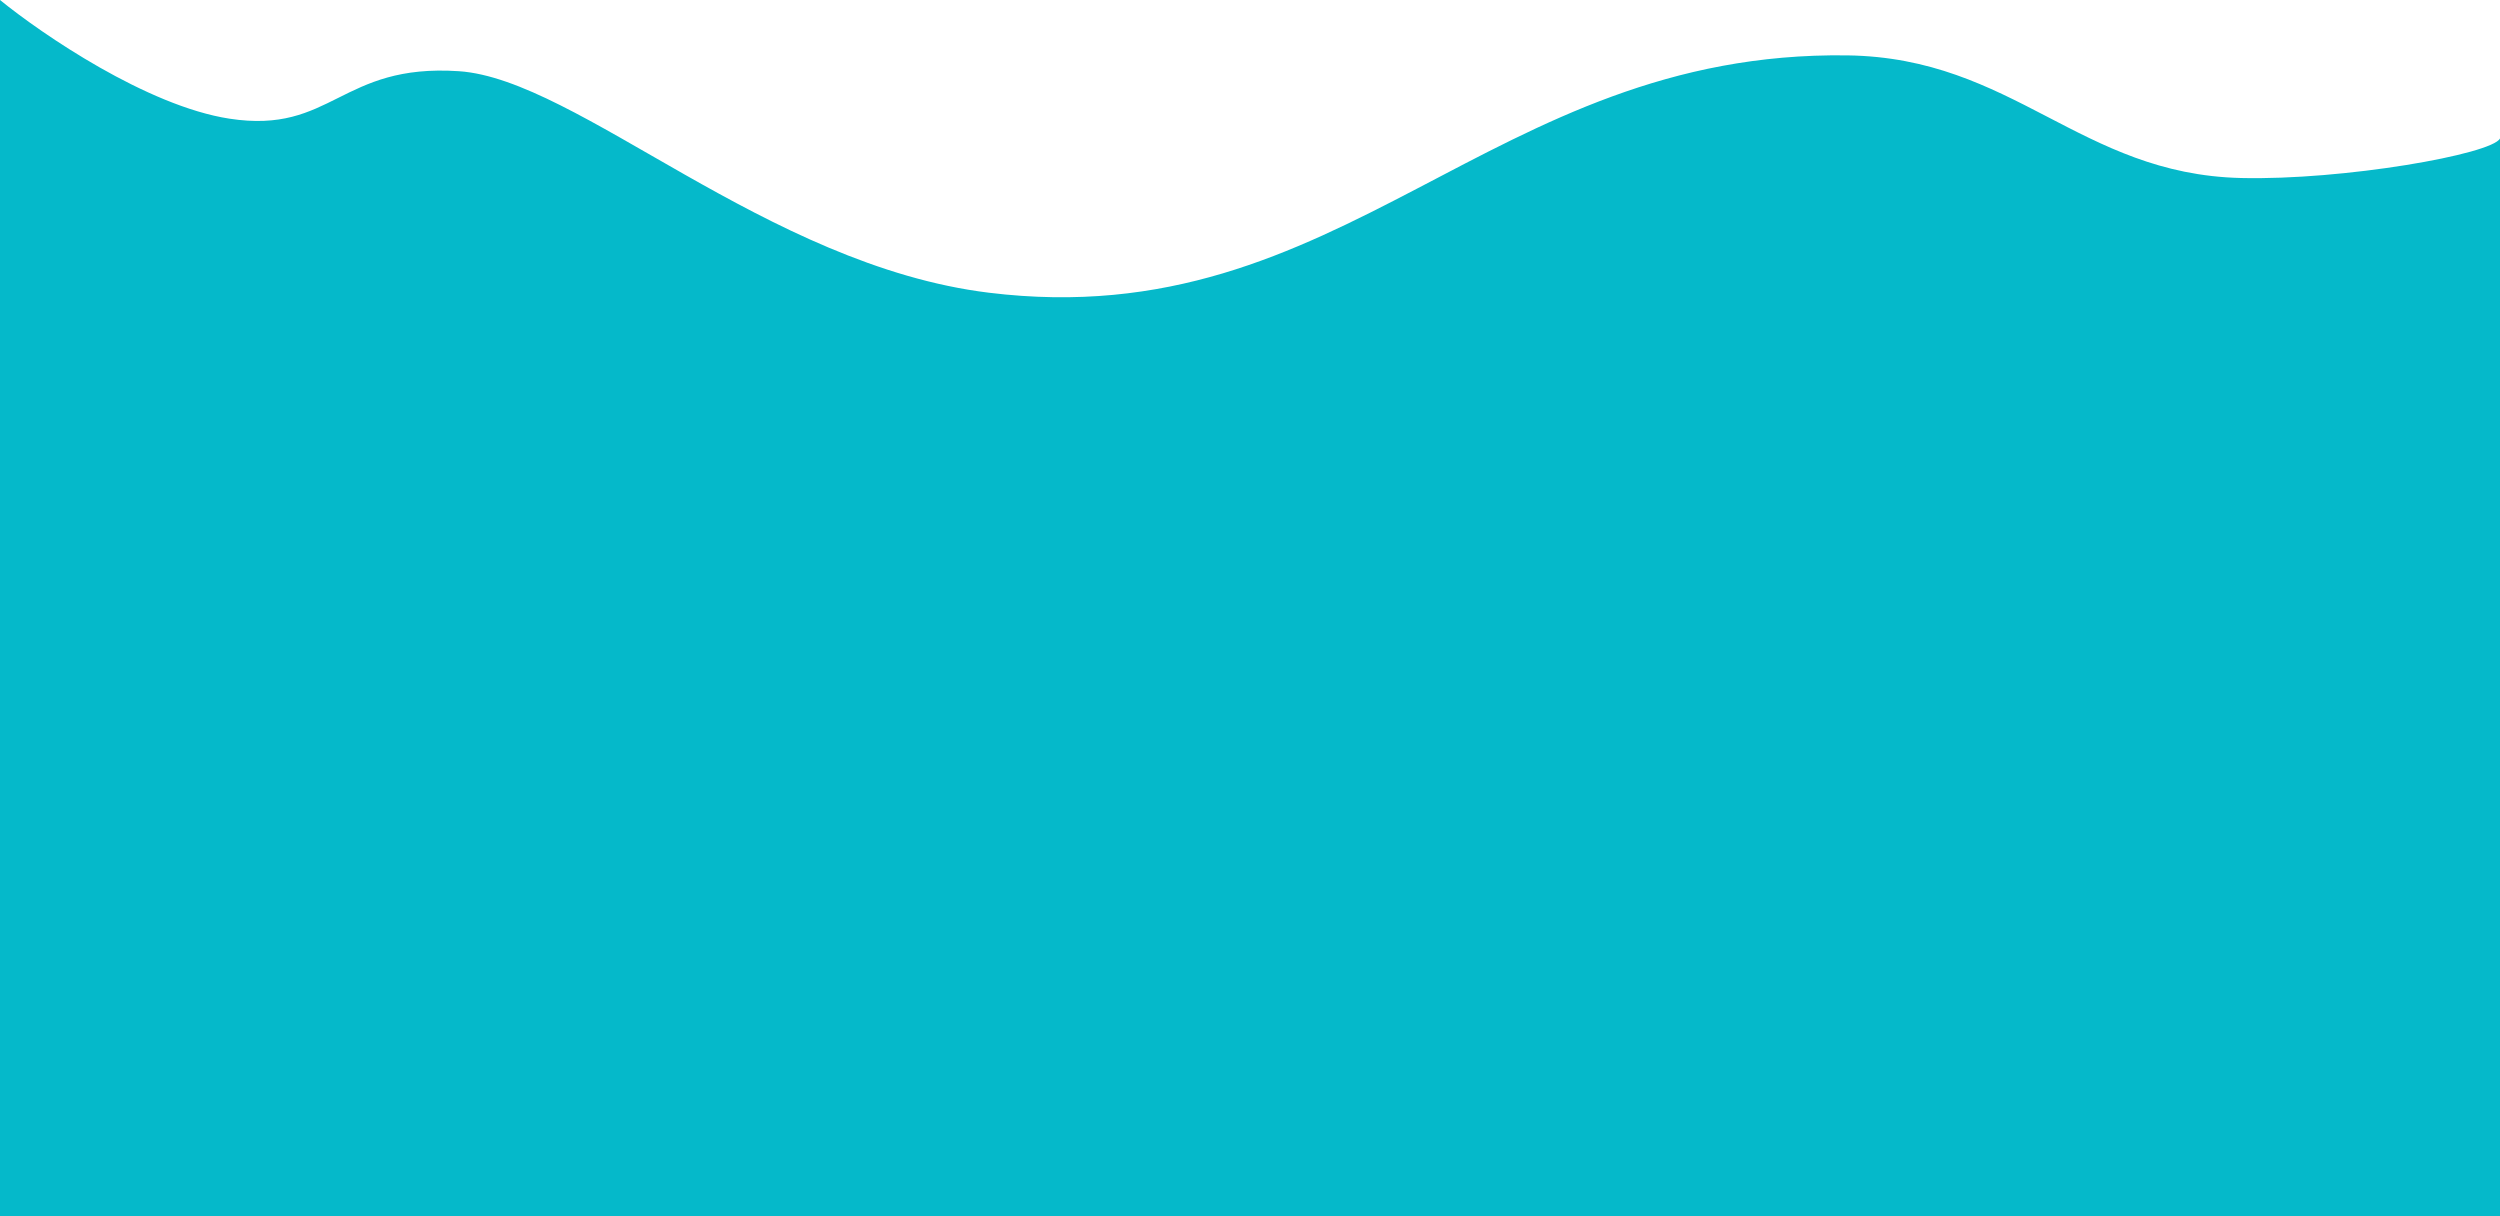 <svg width="2528" height="1230" viewBox="0 0 2528 1230" fill="none" xmlns="http://www.w3.org/2000/svg">
<path d="M232 120C148.8 107.2 42.667 34.667 0 0V820H2528V140C2520 156 2369.47 182.477 2266 180C2103.25 176.104 2035.94 58.326 1868 56C1505.45 50.978 1359.88 340.19 1000 296C774.826 268.351 584 80 464 72C344 64 336 136 232 120Z" fill="#05B9CA"/>
<path d="M232 530C148.8 517.2 42.667 444.667 0 410V1230H2528V550C2520 566 2369.47 592.477 2266 590C2103.25 586.104 2035.94 468.326 1868 466C1505.45 460.978 1359.88 750.19 1000 706C774.826 678.351 584 490 464 482C344 474 336 546 232 530Z" fill="#05B9CA"/>
</svg>
